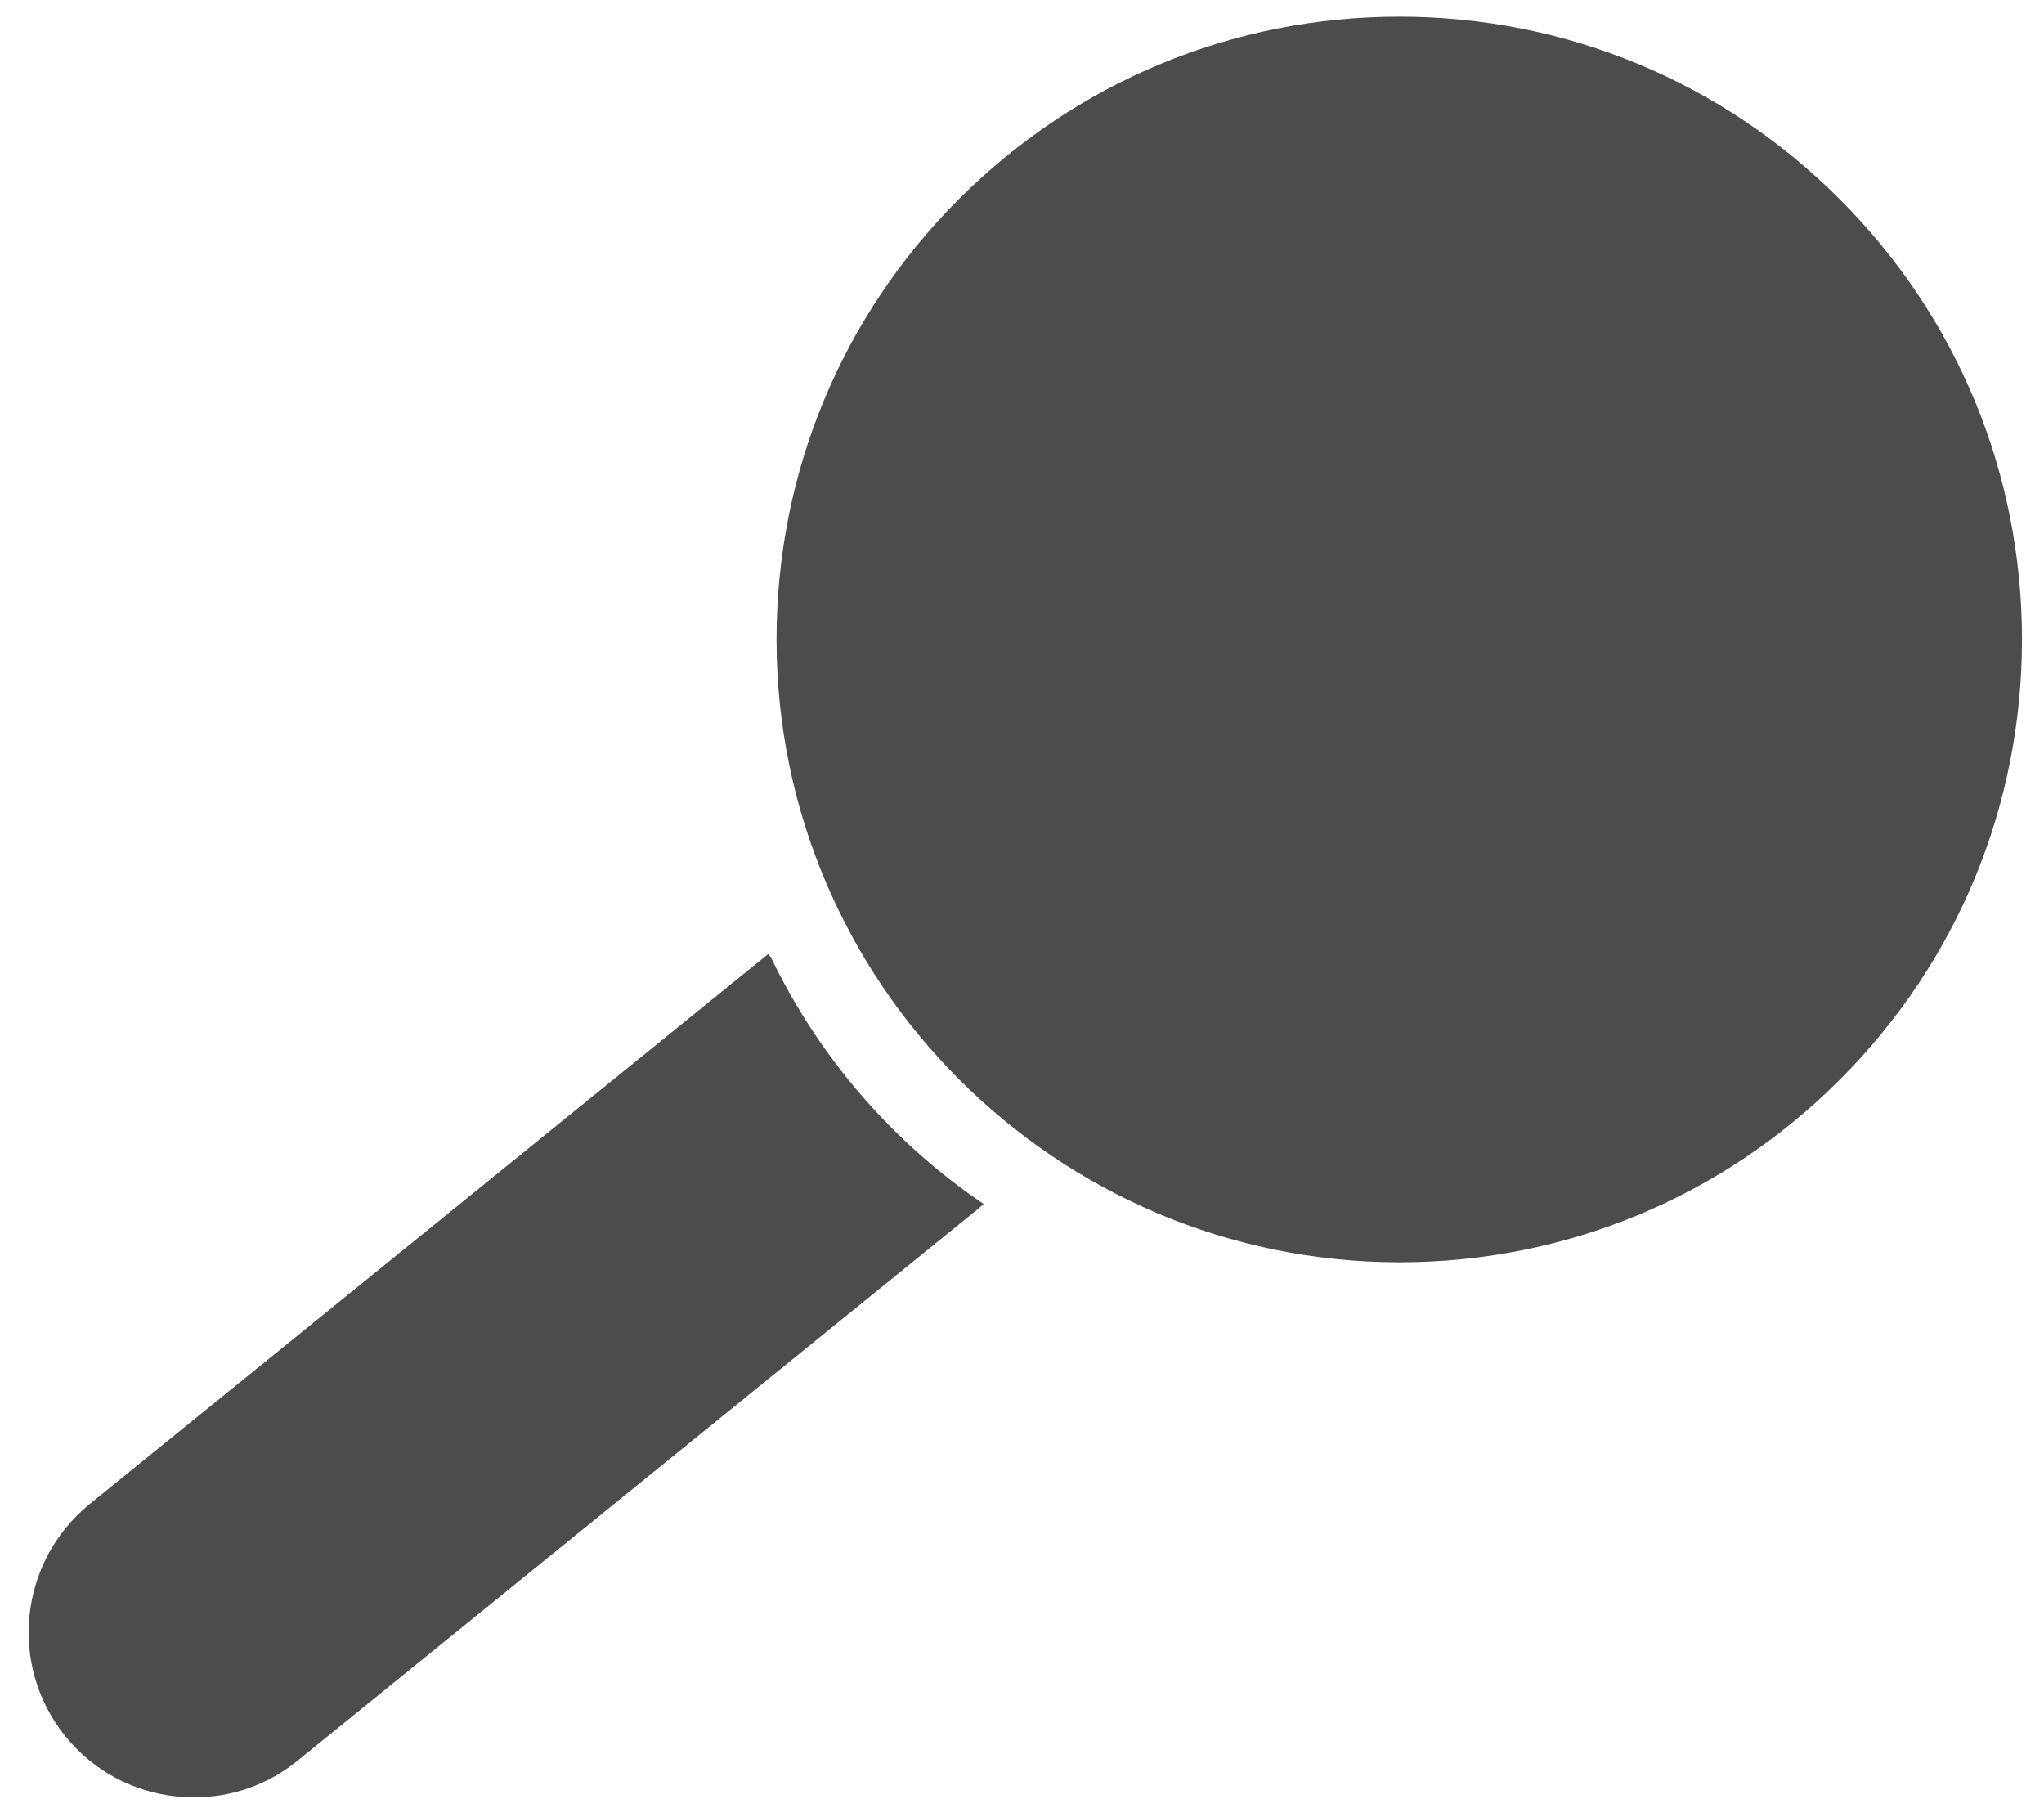<?xml version="1.0" encoding="utf-8"?>
<!-- Generator: Adobe Illustrator 19.1.0, SVG Export Plug-In . SVG Version: 6.00 Build 0)  -->
<svg version="1.1" id="Layer_1" xmlns="http://www.w3.org/2000/svg" xmlns:xlink="http://www.w3.org/1999/xlink" x="0px" y="0px"
	 viewBox="0 0 687 610.5" style="enable-background:new 0 0 687 610.5;" xml:space="preserve">
<style type="text/css">
	.st0{opacity:0.74;}
	.st1{fill:#0D0D0D;}
</style>
<g class="st0">
	<path class="st1" d="M22,583.5c9.3,11.5,22.6,18.7,37.4,20.2c2,0.2,4,0.3,5.9,0.3c12.7,0,24.9-4.3,34.8-12.4l228.7-185.4
		c0.6-0.5,1.2-1.1,1.8-1.6c-30.6-20.7-55.4-49.4-71.5-82.9l-0.9-1.1l-228,184.8C6.4,524.7,2.7,559.7,22,583.5z"/>
	<path class="st1" d="M470.3,424.2C470.3,424.2,470.3,424.2,470.3,424.2c55.9,0,108.5-21.8,148-61.3c39.5-39.5,61.3-92.1,61.3-148
		c0-55.9-21.8-108.5-61.3-148c-39.5-39.5-92.1-61.3-148-61.3c0,0,0,0,0,0c-55.9,0-108.4,21.8-148,61.3
		c-39.5,39.5-61.3,92.1-61.3,148C261,330.2,354.9,424.1,470.3,424.2z"/>
</g>
</svg>
